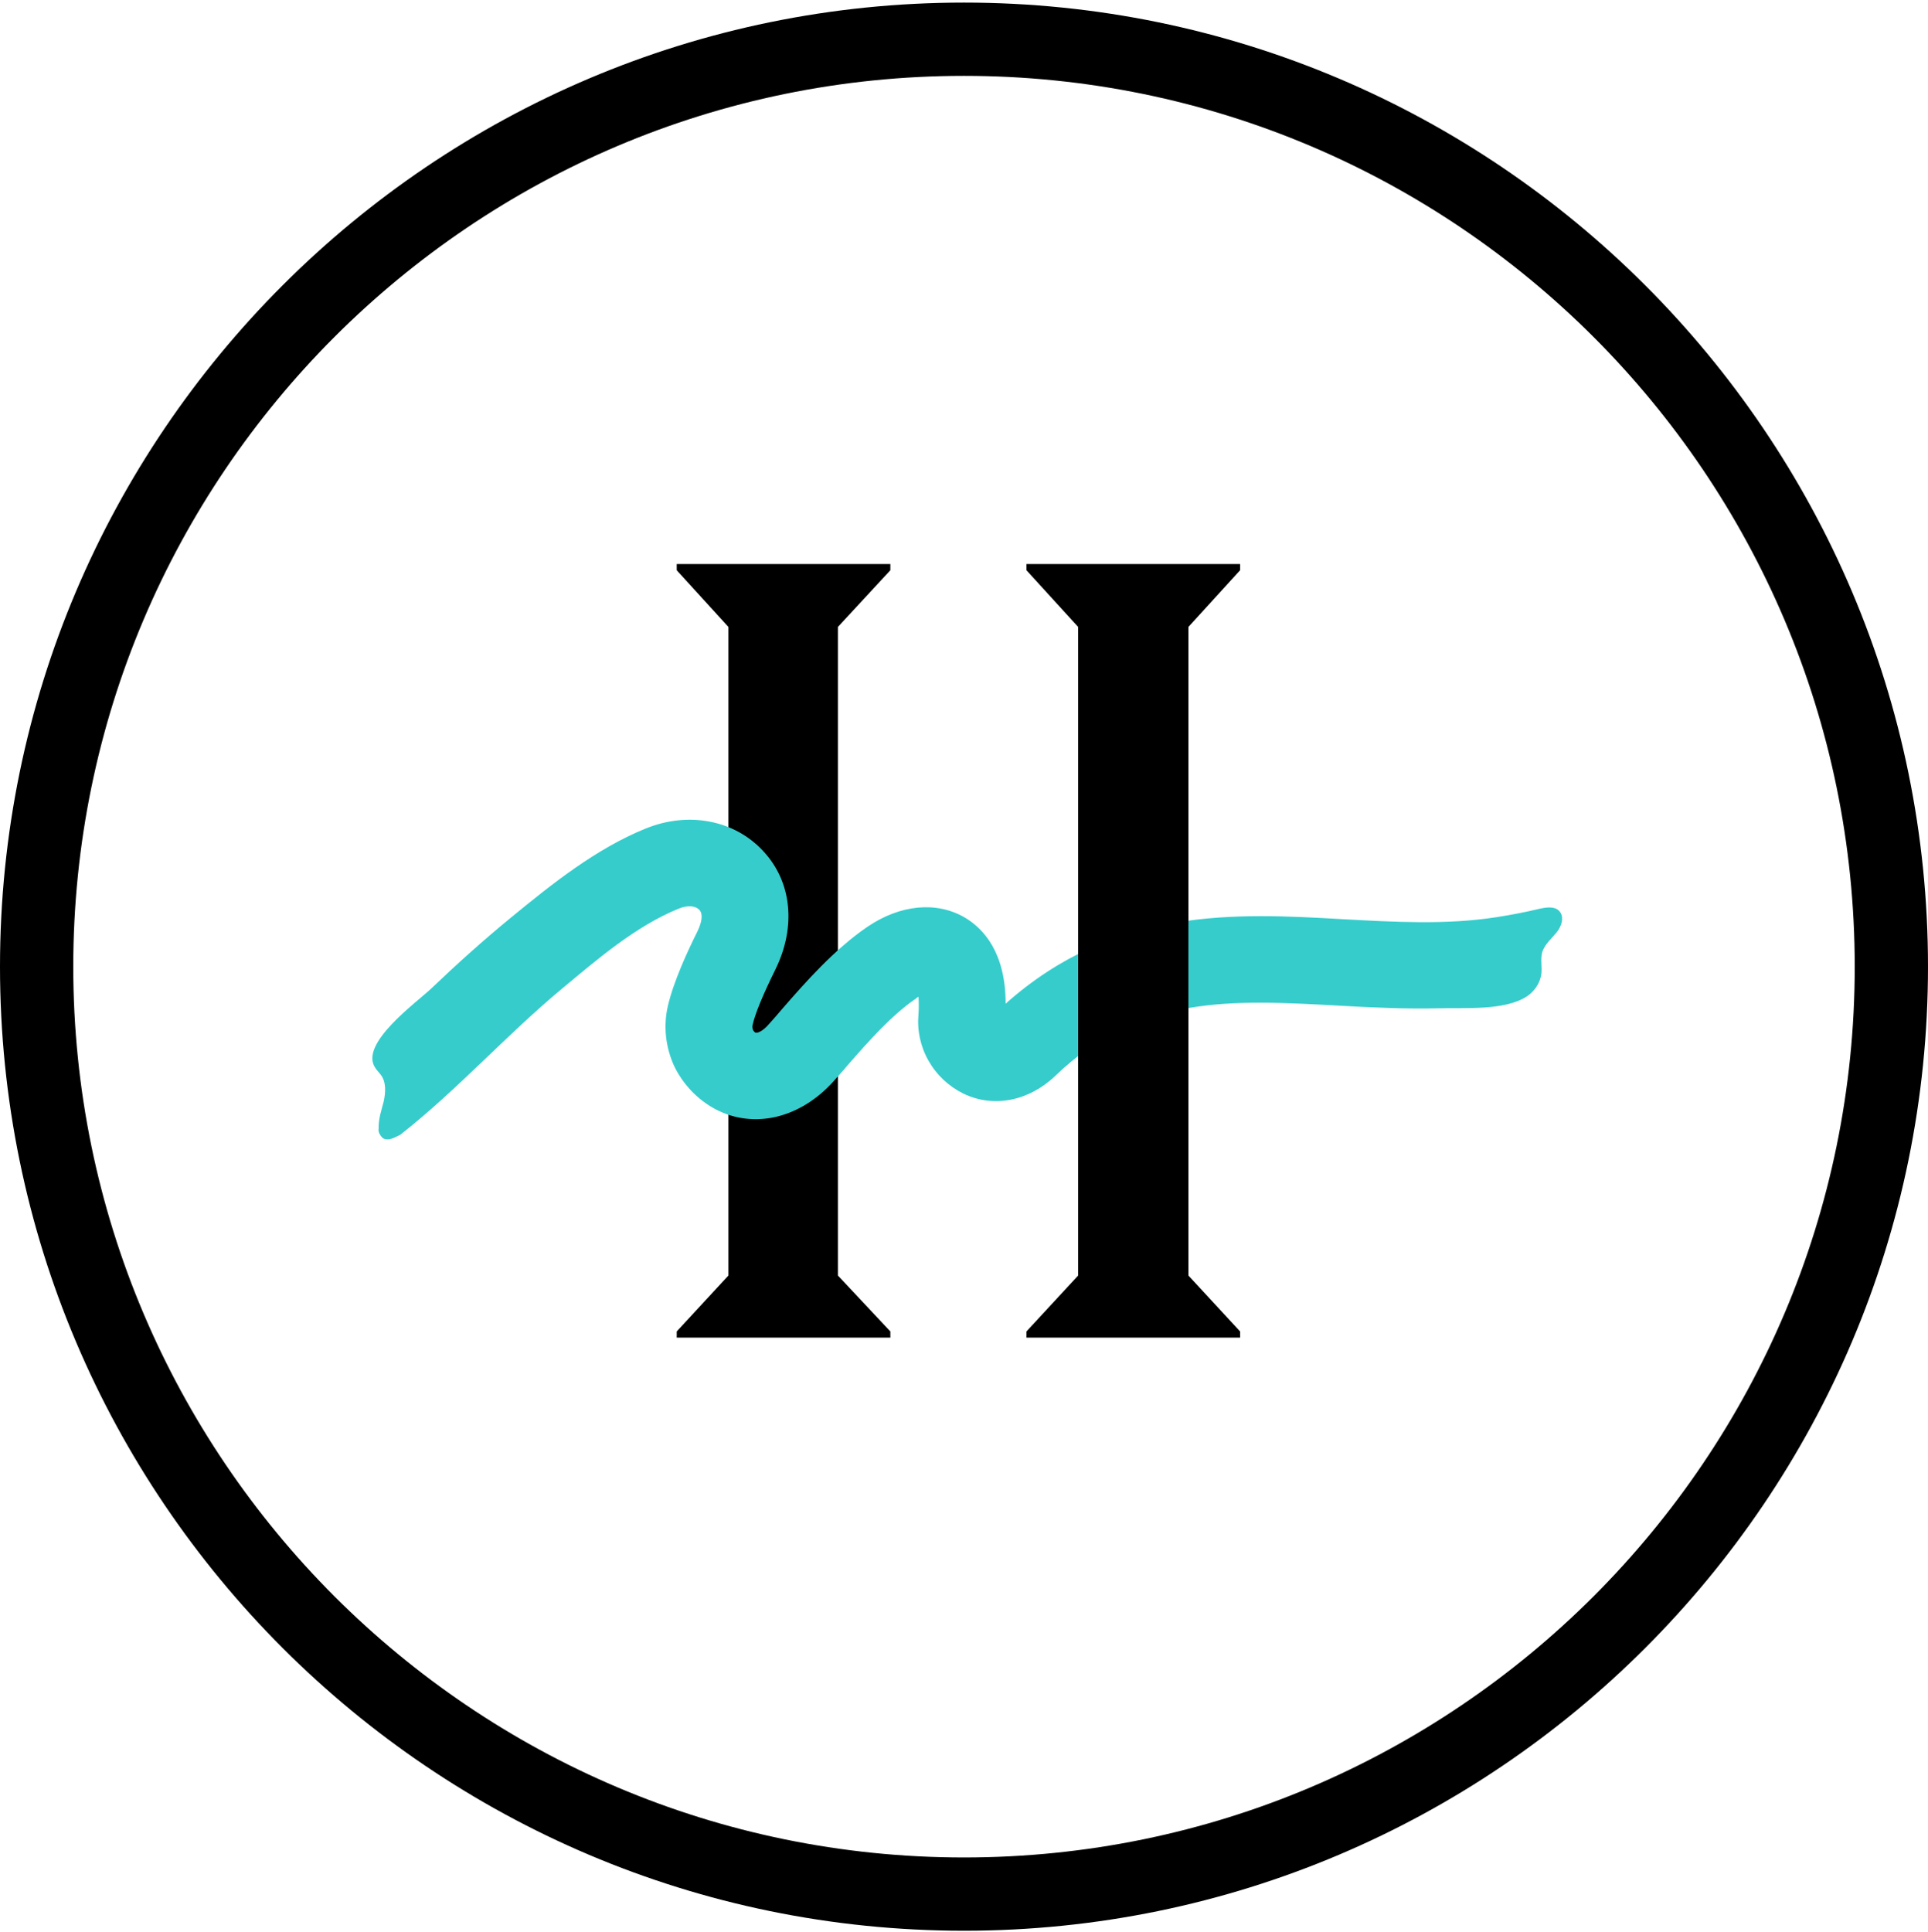 <svg width="500" height="501" viewBox="0 0 500 501" fill="none" xmlns="http://www.w3.org/2000/svg">
<g clip-path="url(#clip0_1_6813)">
<path d="M250 500.672C112.2 500.672 0 388.572 0 250.672C0 112.772 112.2 0.672 250 0.672C387.8 0.672 500 112.872 500 250.672C500 388.472 387.8 500.672 250 500.672ZM250 19.672C122.6 19.672 19 123.272 19 250.672C19 378.072 122.6 481.672 250 481.672C377.4 481.672 481 378.072 481 250.672C481 123.272 377.4 19.672 250 19.672Z" fill="black"/>
<path d="M217.3 249.771V239.071V162.571L230.9 147.871V146.271H175.5V147.871L188.9 162.571V330.771L175.5 345.271V346.871H230.9V345.271L217.3 330.771V249.771Z" fill="black"/>
<path d="M100.3 295.472C99.9 295.472 99.5 295.272 99.2 295.072C98.9 294.772 98.6 294.372 98.4 293.972C98.2 293.572 98.1 293.072 98.2 292.672C98.1 290.272 98.9 287.972 99.5 285.672C100 283.372 100.2 280.672 98.8 278.772C98.3 278.072 97.7 277.572 97.3 276.872C93.1 270.672 108 259.972 111.8 256.372C118.5 249.972 125.4 243.772 132.6 237.872C143.2 229.172 154.6 220.072 167.4 214.872C178.4 210.372 190.4 212.572 197.9 220.672C205.4 228.672 206.5 240.372 201.1 251.372C197.9 257.872 195.9 262.672 195.2 265.672C195.1 266.072 195.1 266.472 195.2 266.872C195.3 267.272 195.6 267.572 195.9 267.772C196.4 267.972 197.8 267.472 199.5 265.472C200.6 264.272 201.7 262.972 202.9 261.572C208.9 254.672 216.4 246.172 224.9 240.372C233.4 234.572 242.8 233.672 250.1 237.872C255.1 240.772 260.8 247.072 260.8 260.272C289.1 235.072 320.5 236.772 348.4 238.372C361.5 239.072 374.8 239.872 387.9 237.872C391.7 237.272 395.5 236.572 399.2 235.672C401 235.272 403.1 234.972 404.3 236.172C405.8 237.672 405 240.172 403.7 241.772C402.4 243.372 400.7 244.772 400 246.772C399.4 248.772 400 250.772 399.7 252.772C399.5 253.872 399.1 254.972 398.4 255.972C397.7 256.972 396.9 257.772 396 258.372C390.2 262.172 379.7 261.272 373.1 261.472C364.4 261.672 355.8 261.272 347.1 260.772C319.5 259.272 295.6 257.872 273.7 278.972C266.8 285.572 257.6 287.372 249.8 283.572C246 281.672 242.9 278.772 240.8 275.072C238.7 271.372 237.8 267.172 238.2 262.972C238.3 261.472 238.3 259.972 238.2 258.472C238 258.572 237.7 258.772 237.5 258.972C231.3 263.172 225.1 270.172 219.7 276.372C218.5 277.872 217.2 279.172 216.1 280.472C207.5 289.972 195.6 292.872 185.6 287.672C180.9 285.172 177.1 281.172 174.8 276.372C172.6 271.472 172 266.072 173.2 260.872C174.7 254.472 178.3 246.672 180.9 241.472C182.1 238.972 182.3 236.972 181.4 235.972C180.5 234.972 178.5 234.572 175.9 235.672C164.9 240.172 155 248.672 146 256.172C131.4 268.272 118.7 282.572 103.8 294.272C102.7 294.772 101.4 295.572 100.3 295.472Z" fill="#36CCCC"/>
<path d="M321.6 147.871V146.271H266.2V147.871L279.6 162.571V239.071V249.771V330.771L266.2 345.271V346.871H321.6V345.271L308.2 330.771V162.571L321.6 147.871Z" fill="black"/>
</g>
<defs>
<clipPath id="clip0_1_6813">
<rect width="500" height="500" fill="white" transform="translate(0 0.672)"/>
</clipPath>
</defs>
</svg>

